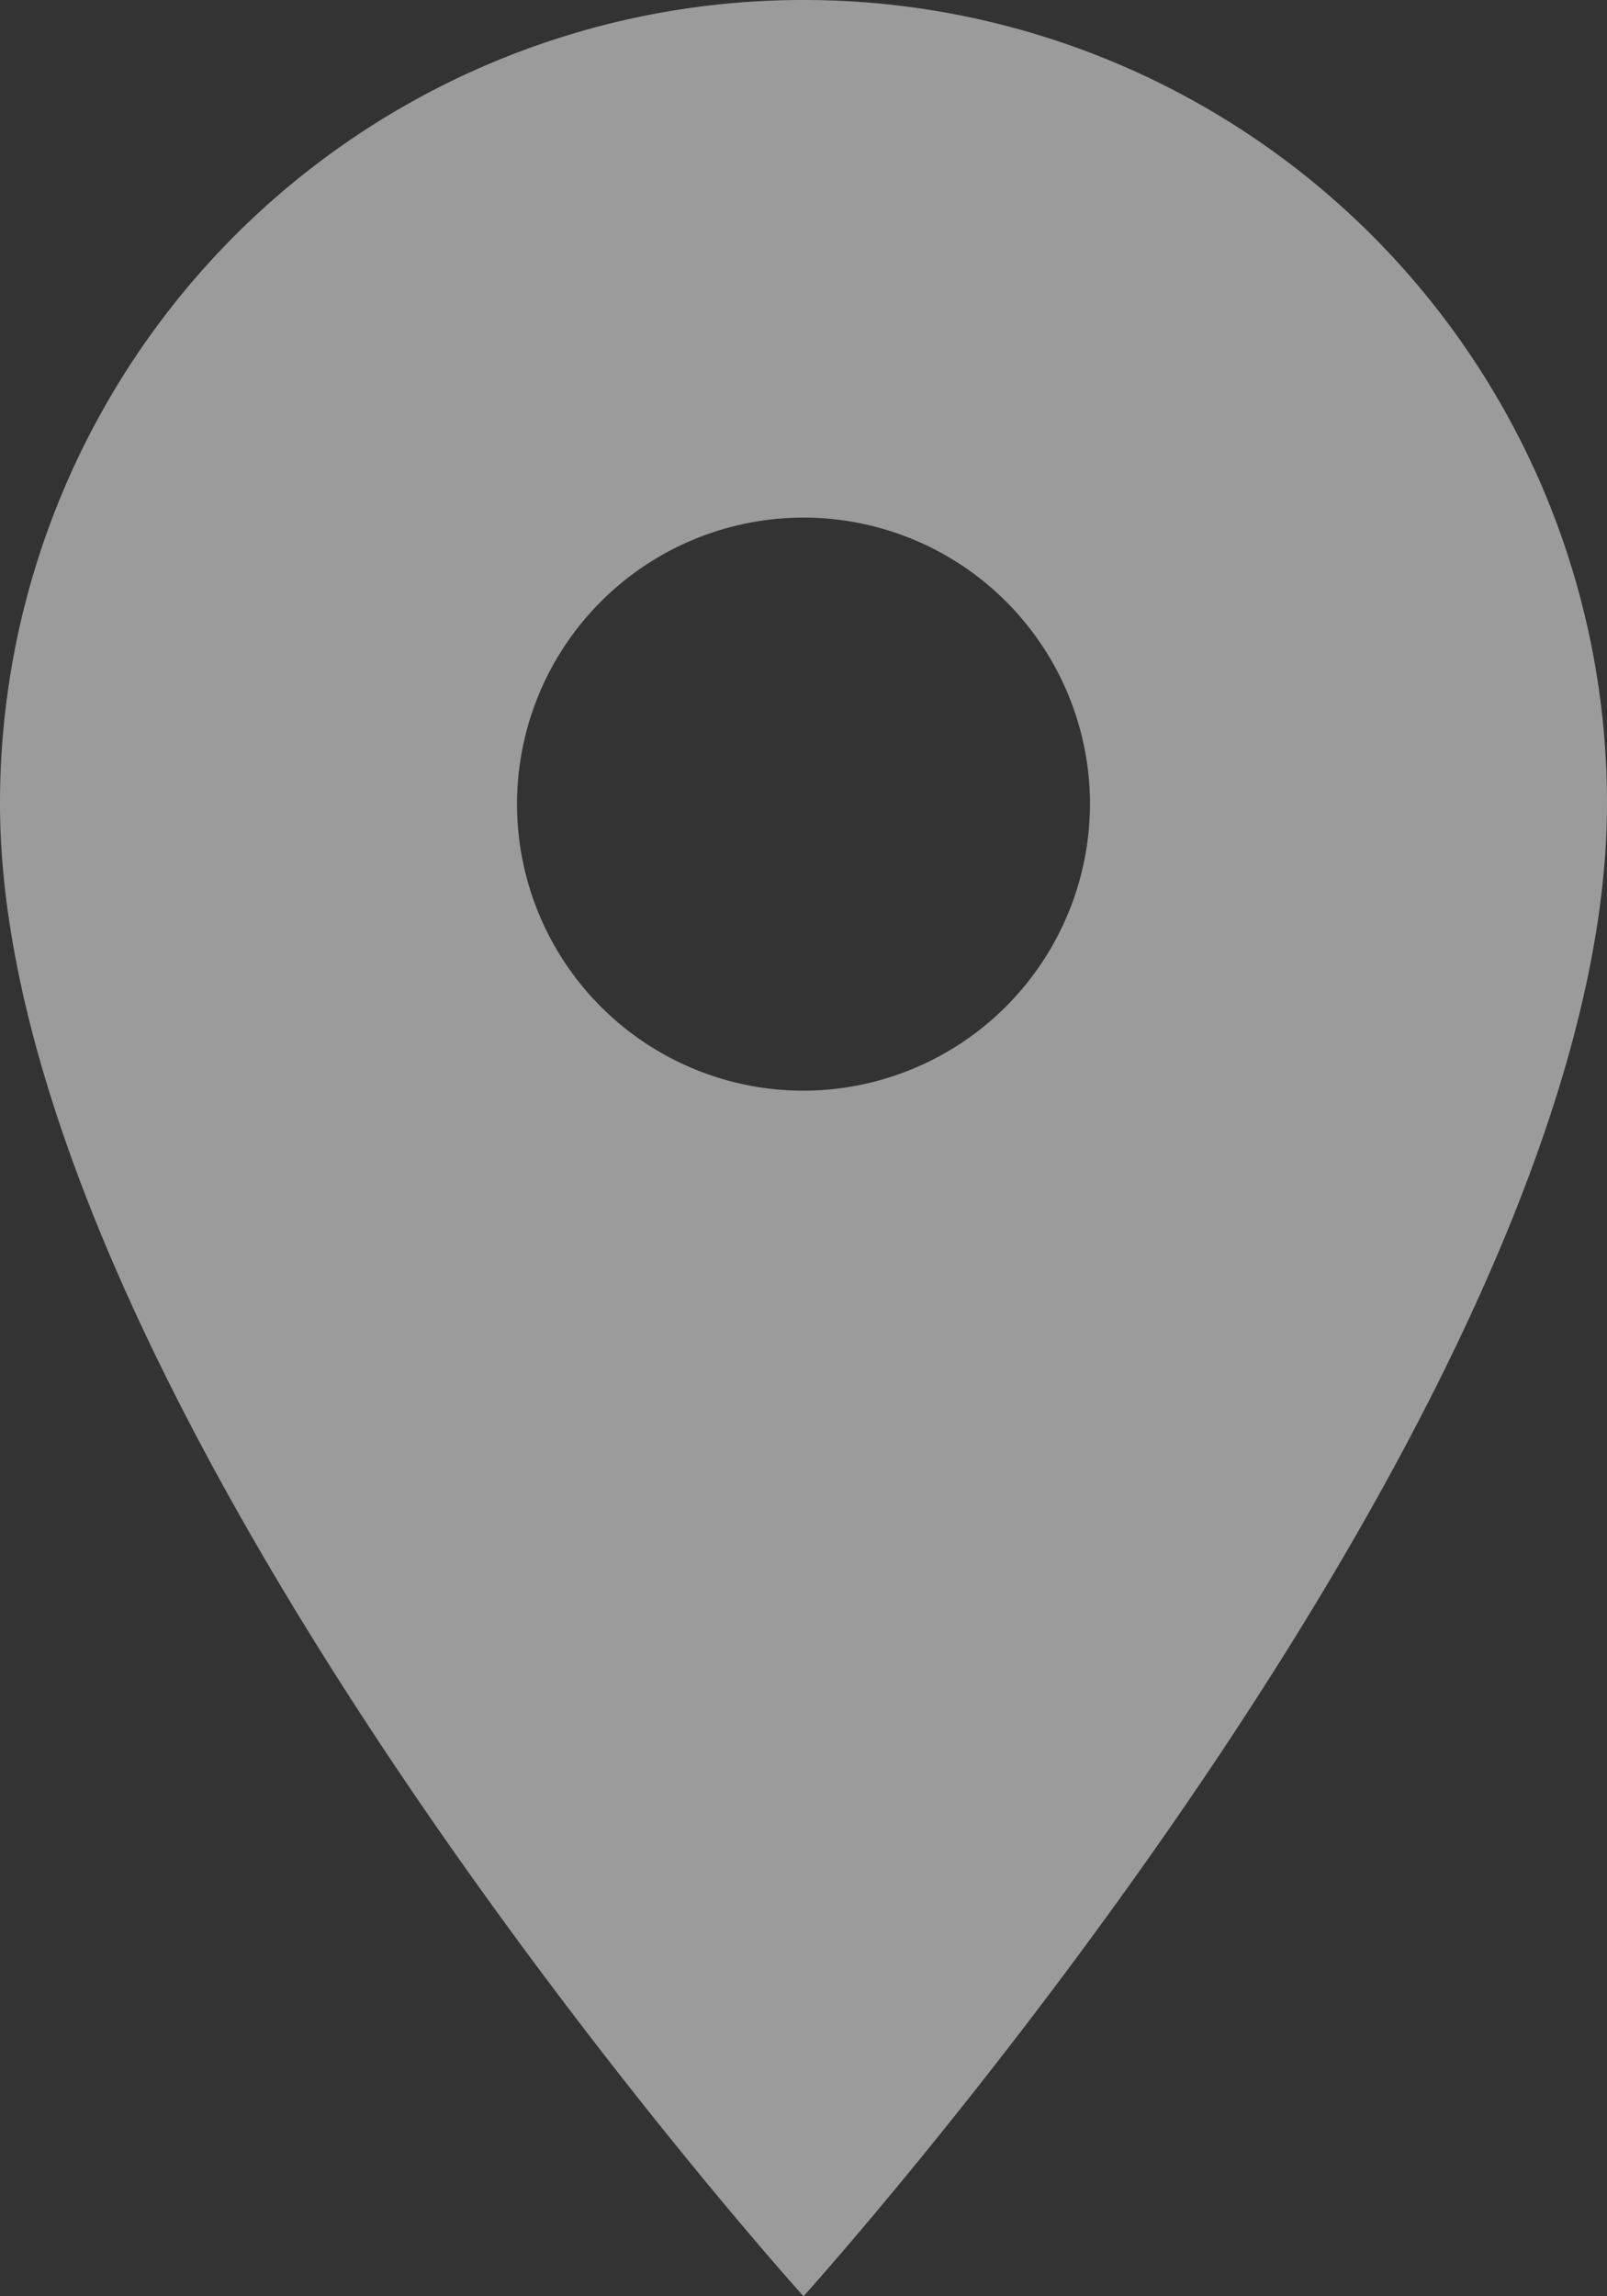 <svg xmlns="http://www.w3.org/2000/svg" width="14.024" height="20.034" viewBox="0 0 14.024 20.034">
  <rect x="0" y="0" width="14.024" height="20.034" fill="#333333" stroke="none"/>
  <path id="Icon_material-location-on" data-name="Icon material-location-on" d="M14.512,3A7.007,7.007,0,0,0,7.5,10.012c0,5.259,7.012,13.022,7.012,13.022s7.012-7.763,7.012-13.022A7.007,7.007,0,0,0,14.512,3Zm0,9.516a2.5,2.5,0,1,1,2.5-2.5A2.505,2.505,0,0,1,14.512,12.516Z" transform="translate(-7.5 -3)" fill="#fff" opacity="0.508"/>
</svg>

